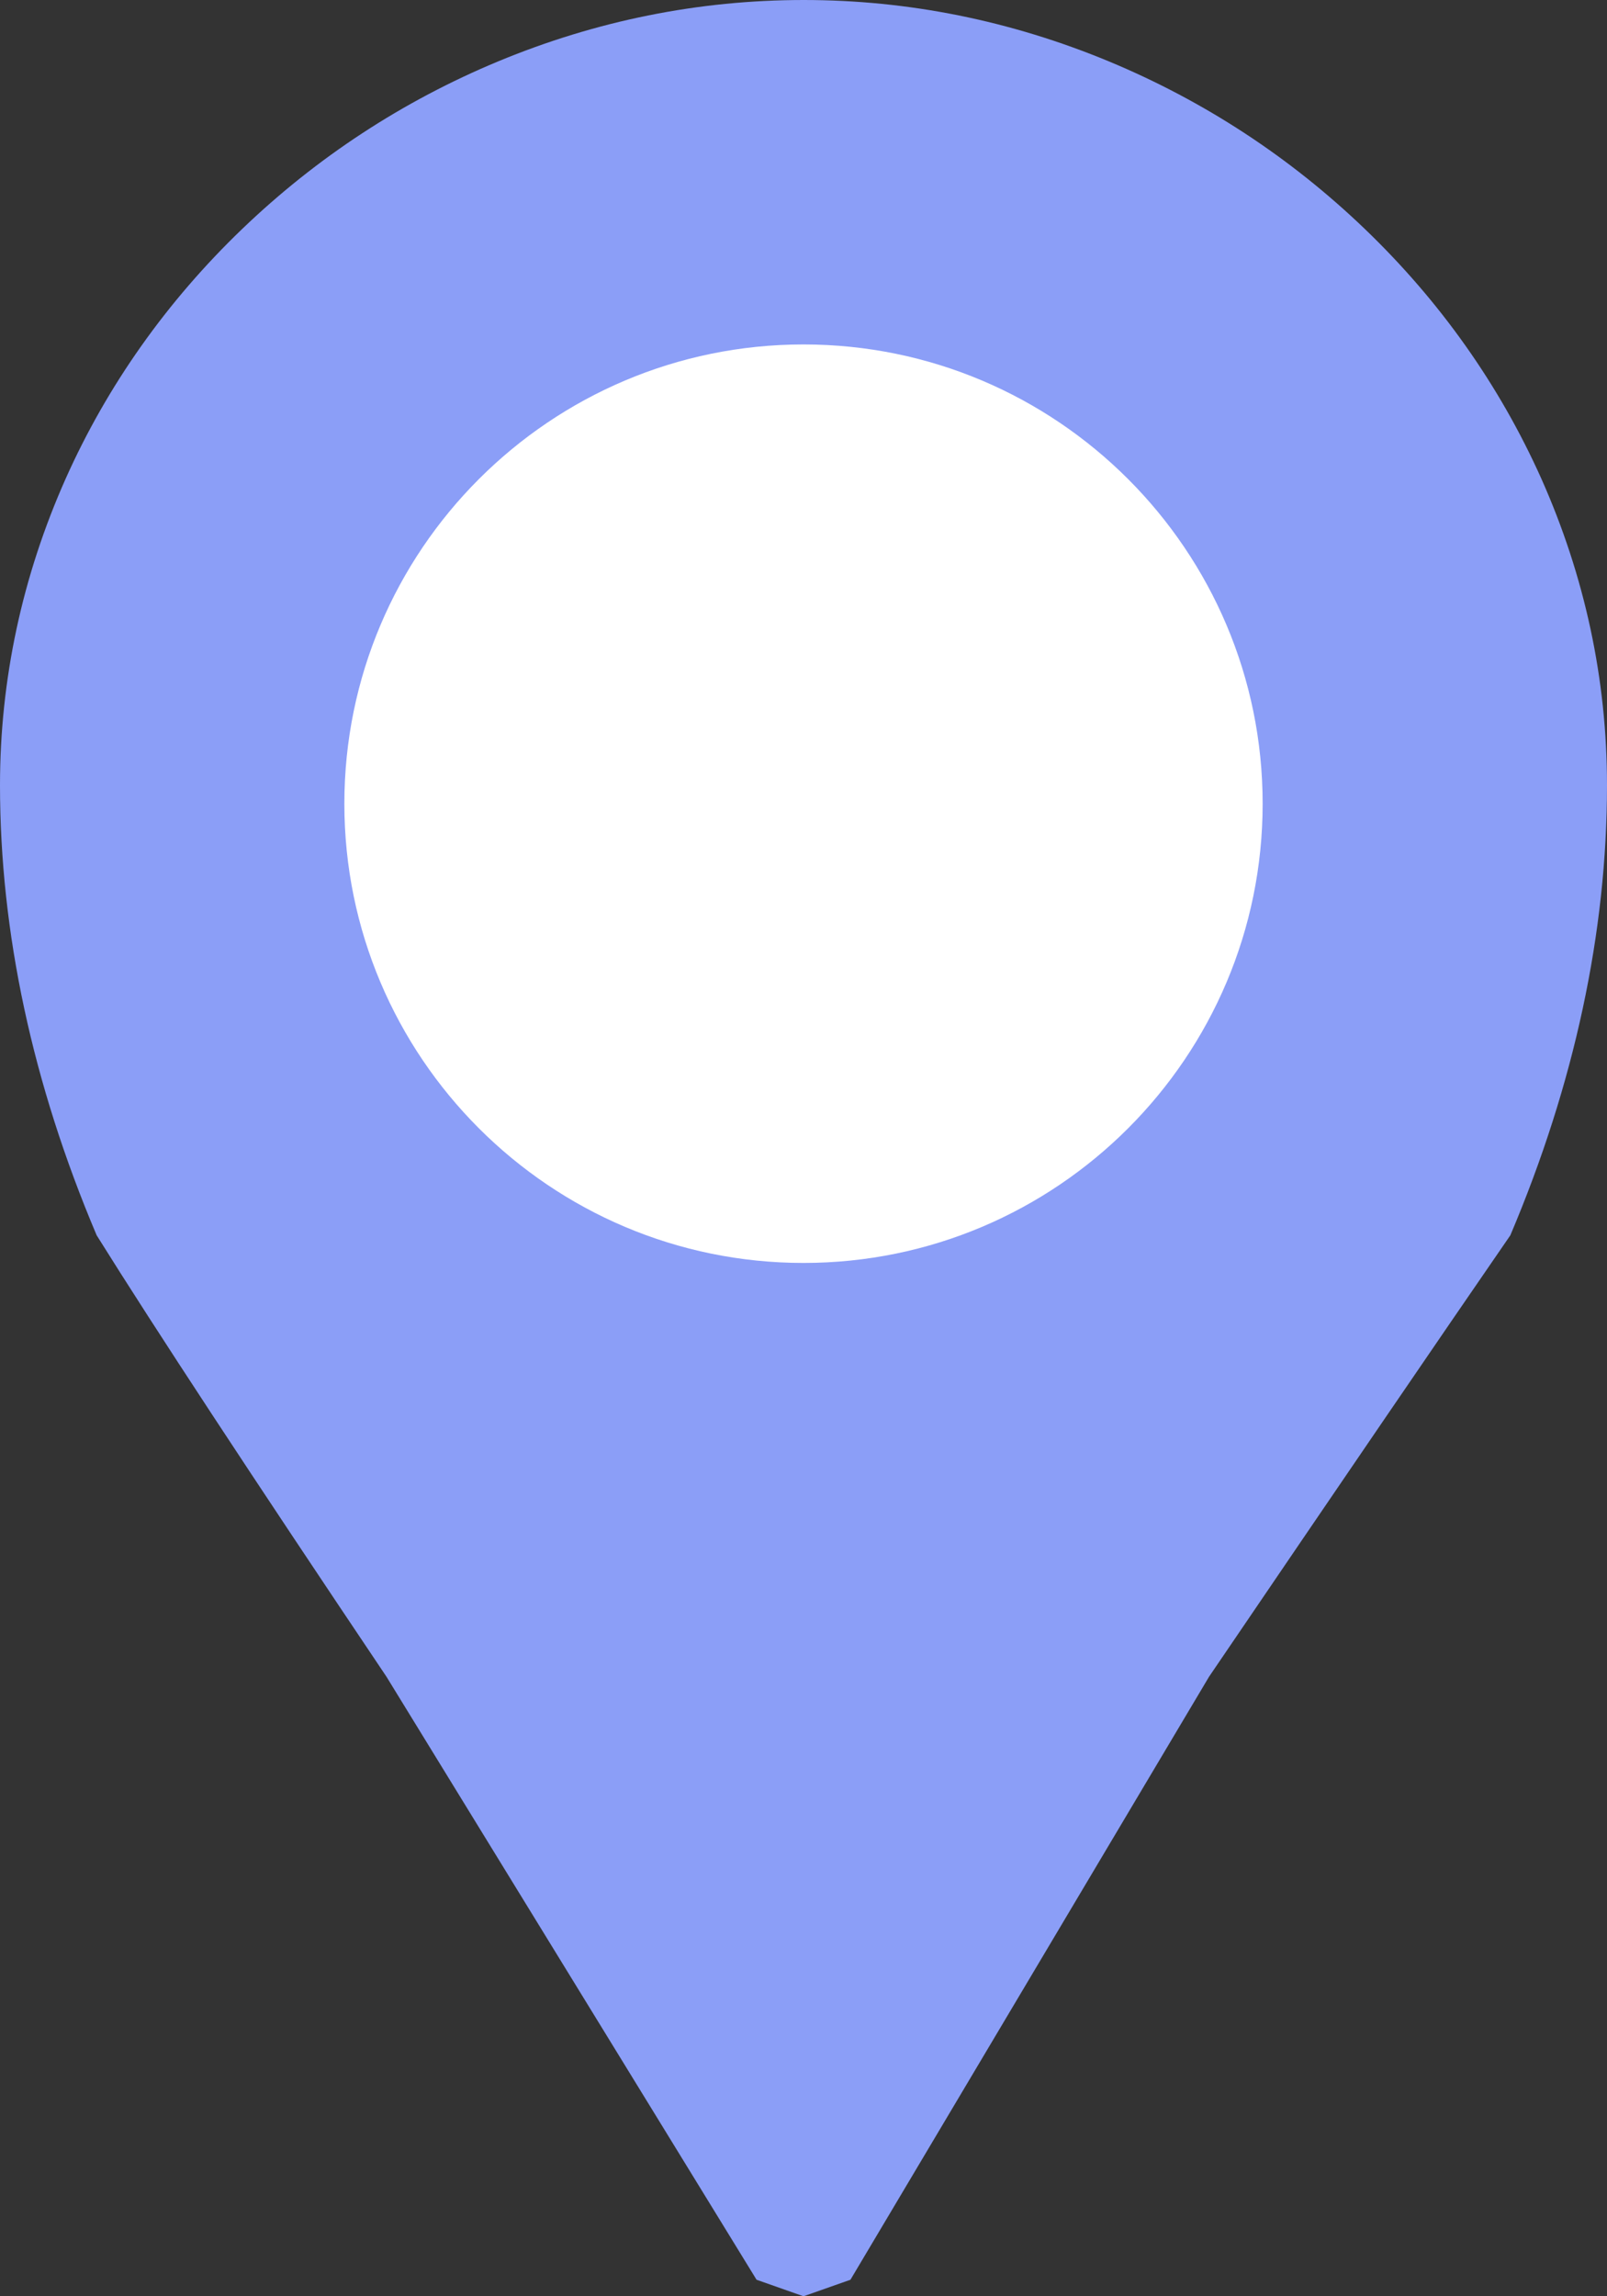 <?xml version="1.0" encoding="UTF-8"?>
<svg width="14px" height="20px" viewBox="0 0 14 20" version="1.1" xmlns="http://www.w3.org/2000/svg" xmlns:xlink="http://www.w3.org/1999/xlink">
    <rect x="0" y="0" width="14" height="20" fill="#333333" stroke="none"/>
    <!-- Generator: Sketch 49.2 (51160) - http://www.bohemiancoding.com/sketch -->
    <title>告警改8</title>
    <desc>Created with Sketch.</desc>
    <defs></defs>
    <g id="可视化高保真定稿" stroke="none" stroke-width="1" fill="none" fill-rule="evenodd">
        <g id="B05-地图-告警修改" transform="translate(-486, -251)">
            <g id="告警改8" transform="translate(483, 251)">
                <rect id="Rectangle-13" x="0" y="0" width="20" height="20"></rect>
                <path d="M16.427,4.167 C16.063,3.355 15.547,2.625 14.891,1.995 C14.24,1.37 13.491,0.88 12.661,0.535 C11.806,0.18 10.912,0 10.002,0 C9.088,0 8.194,0.18 7.339,0.535 C6.509,0.88 5.76,1.37 5.109,1.995 C4.453,2.625 3.935,3.357 3.573,4.167 C3.194,5.017 3,5.917 3,6.839 C3,8.121 3.283,9.44 3.842,10.759 C4.351,11.574 5.193,12.856 6.367,14.604 L9.591,19.856 L10,20 L10.409,19.856 L13.533,14.604 C14.663,12.941 15.538,11.659 16.158,10.759 C16.717,9.44 17,8.119 17,6.839 C17,5.915 16.806,5.017 16.427,4.167 Z" id="Path" fill="#8B9EF7"></path>
                <path d="M10,11 C7.793,11 6,9.207 6,7 C6,4.793 7.793,3 10,3 C12.207,3 14,4.793 14,7 C14,9.207 12.207,11 10,11 Z" id="Shape" fill="#FFFFFF" fill-rule="nonzero"></path>
            </g>
        </g>
    </g>
</svg>